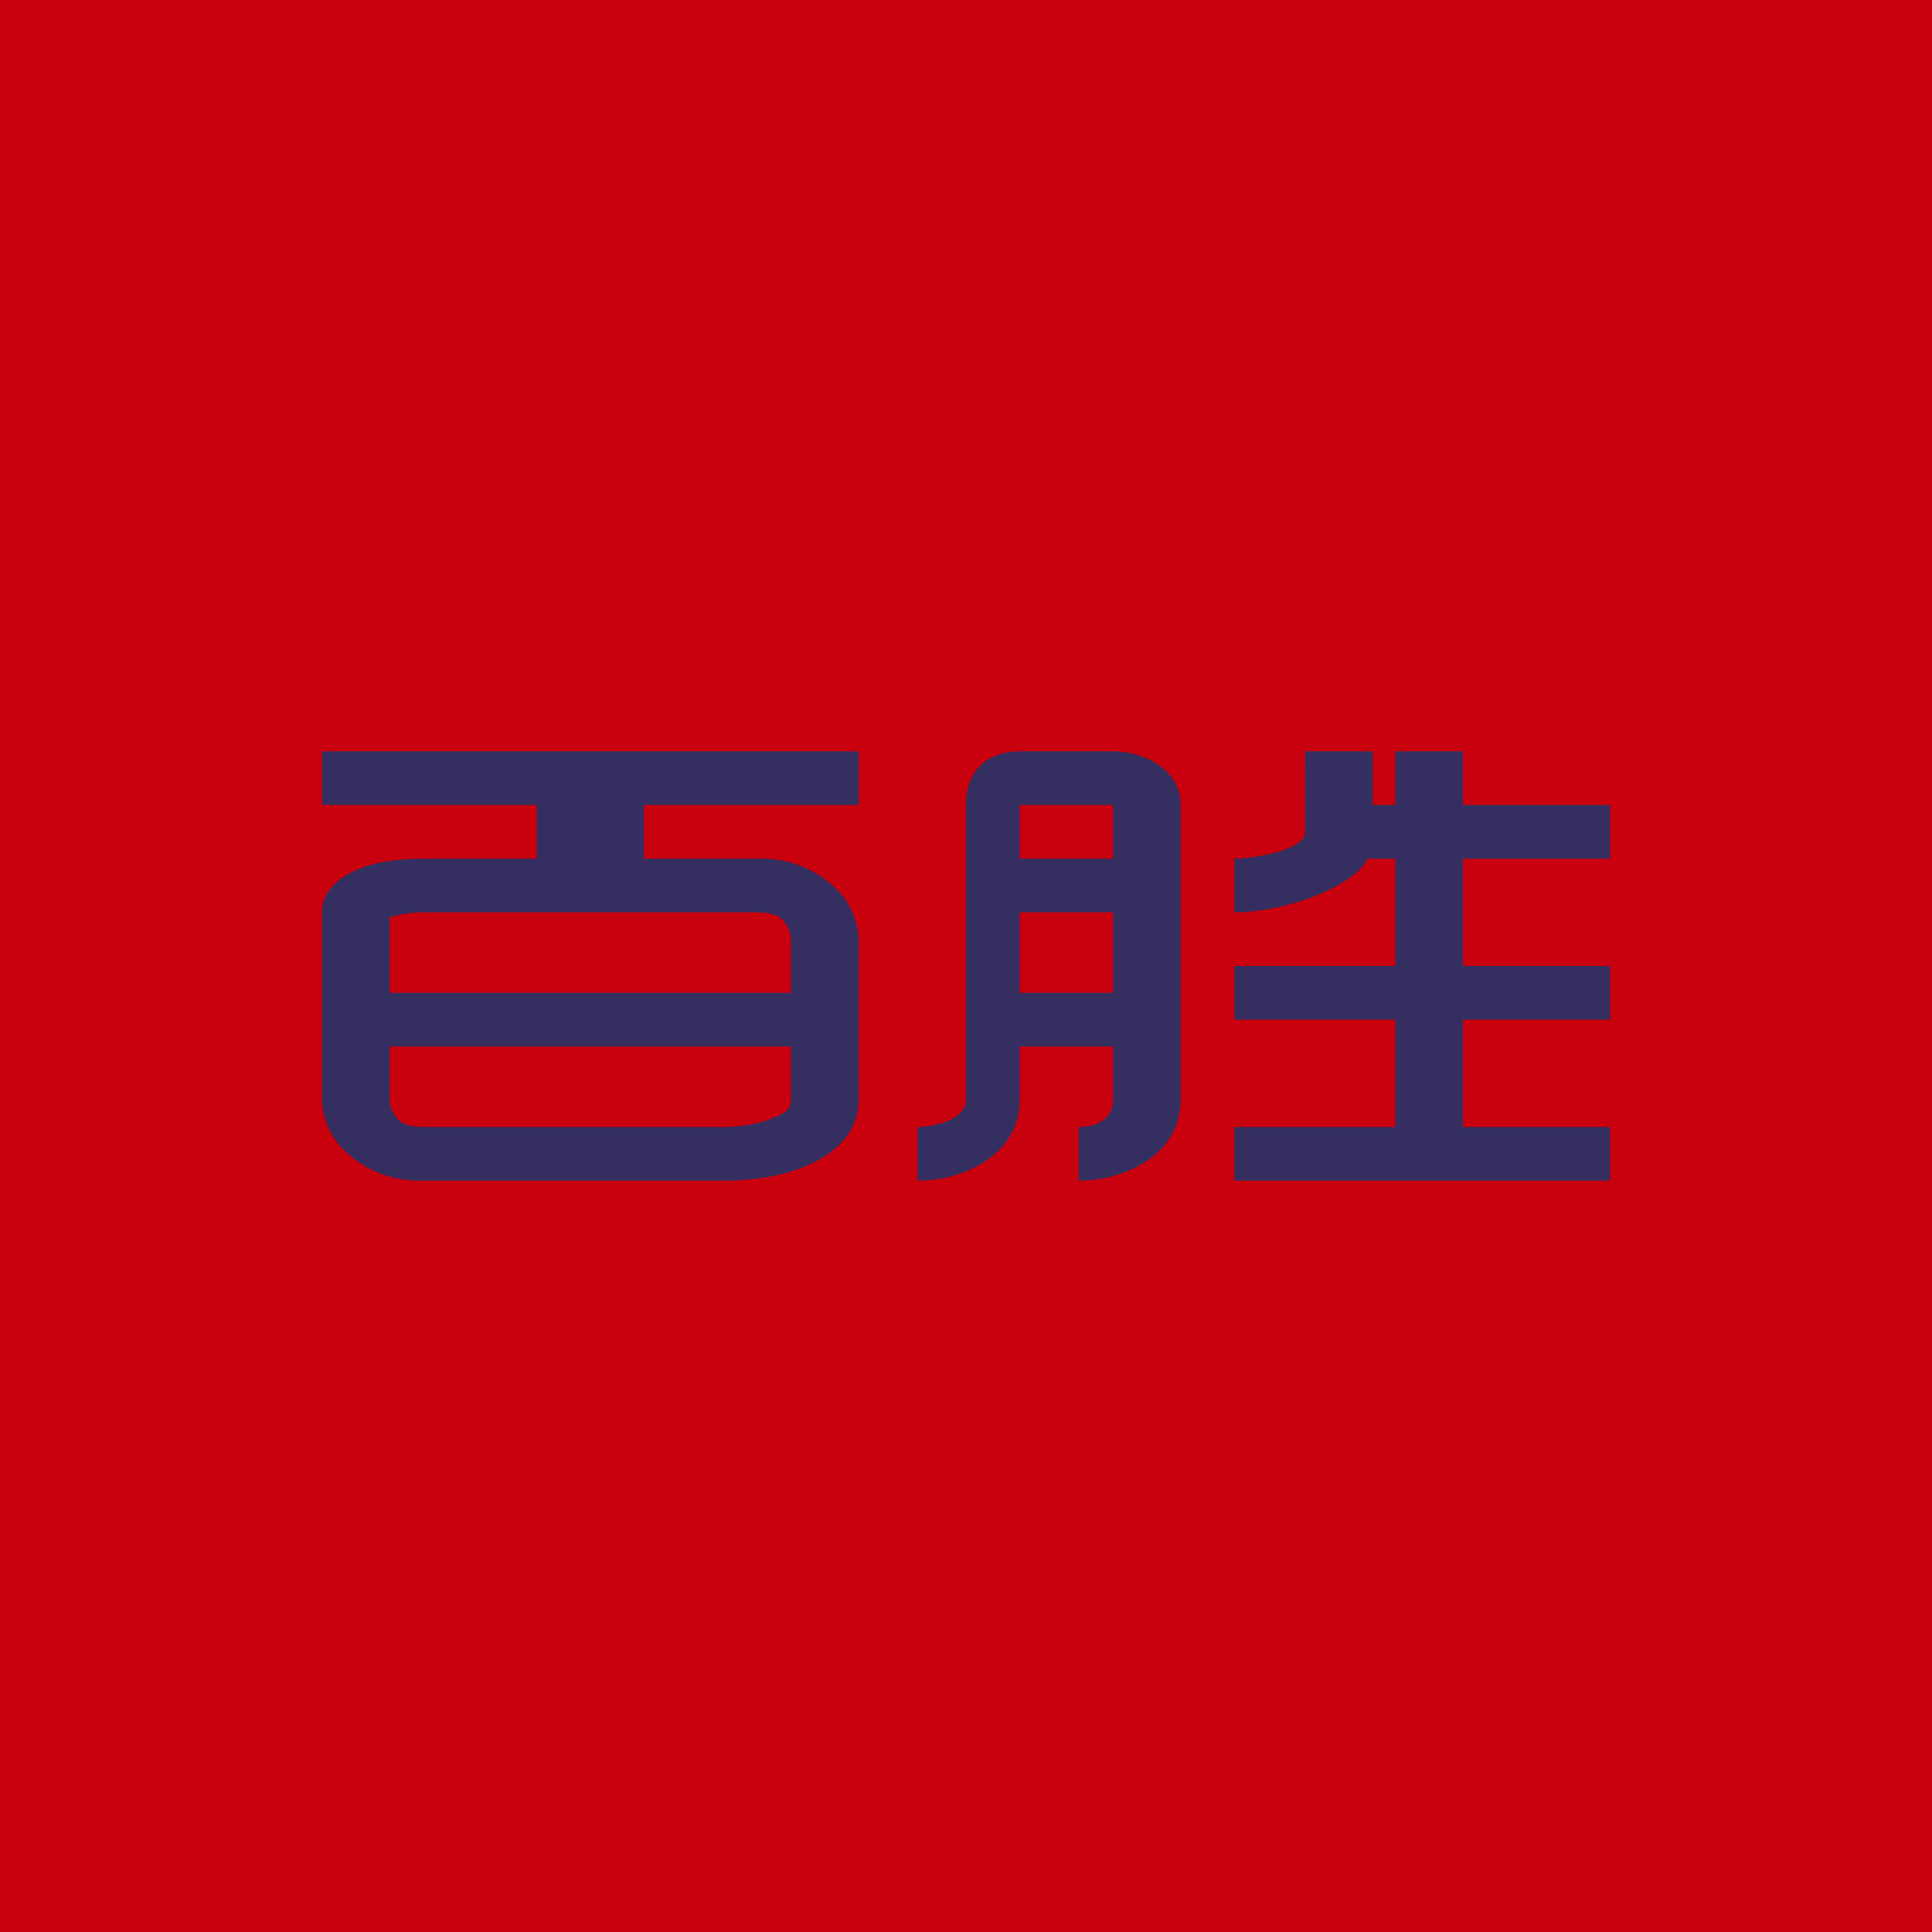 <!-- by TradingView --><svg width="18" height="18" viewBox="0 0 18 18" xmlns="http://www.w3.org/2000/svg"><path fill="#C9000E" d="M0 0h18v18H0z"/><path fill-rule="evenodd" d="M6 7.5H3V7h5v.5H5V8h2.05a1 1 0 0 1 .76.3.7.7 0 0 1 .19.45v1.5c0 .33-.27.53-.53.63-.26.1-.54.12-.73.12h-2.8a1 1 0 0 1-.75-.3.7.7 0 0 1-.19-.45V8.5c0-.27.3-.4.45-.44.17-.05.37-.06.5-.06H6v-.5Zm3.5 0V8h.87v-.5H9.5Zm.87 1H9.5v.75h.87V8.5Zm0 1.25v.5c0 .18-.16.25-.32.25v.5c.44 0 .95-.25.95-.75V7.5c0-.33-.34-.5-.63-.5H9.5c-.29 0-.5.17-.5.5v2.75c0 .18-.3.25-.45.25v.5c.44 0 .95-.25.95-.75v-.5h.87Zm1.79-2V7h.63v.5H13V7h.63v.5H15V8h-1.37v1H15v.5h-1.37v1H15v.5h-3.5v-.5H13v-1h-1.5V9H13V8h-.26c-.1.24-.74.5-1.24.5V8c.15 0 .66-.07.66-.25Zm-8.53.8v.7h3.74v-.5a.27.27 0 0 0-.07-.17c-.03-.04-.1-.08-.25-.08h-3.1c-.09 0-.2.01-.29.04h-.03Zm3.74 1.2H3.63v.5c0 .04.02.11.07.17.03.04.1.08.25.08h2.79c.12 0 .31-.02.45-.08.14-.05.18-.1.18-.17v-.5Z" fill="#342F60"/></svg>